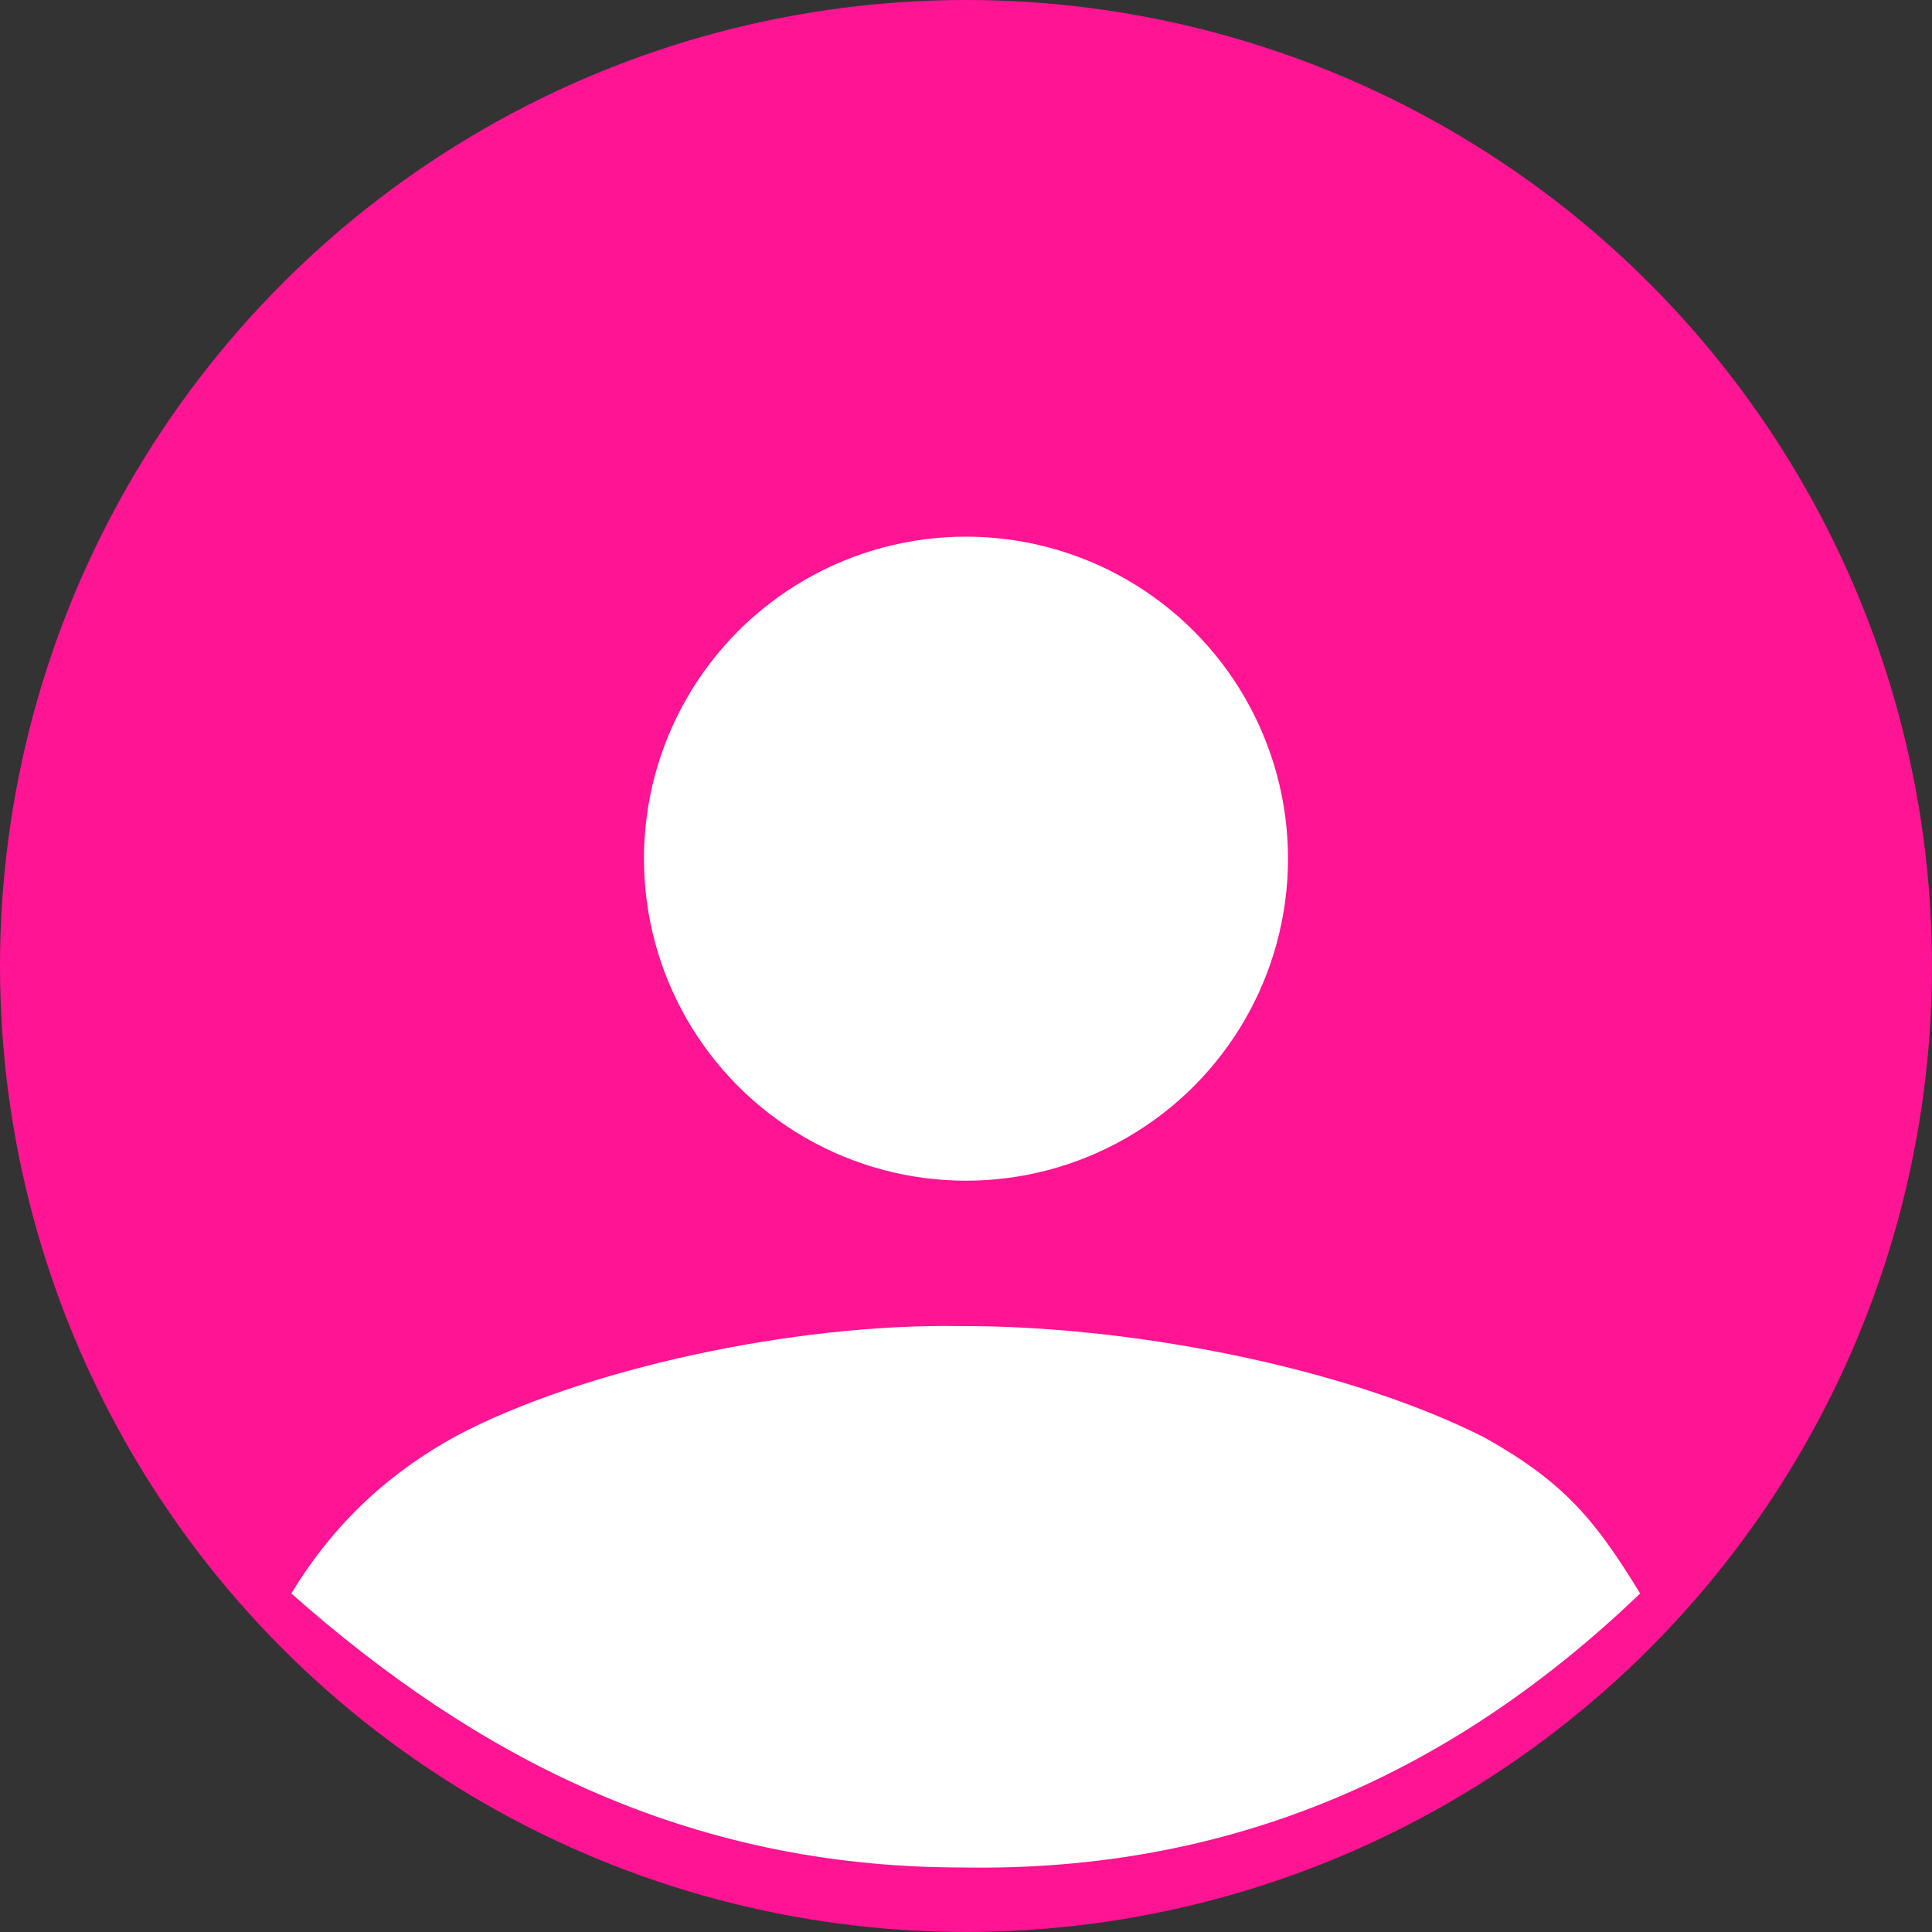 <?xml version="1.0" encoding="UTF-8" standalone="no"?>
<svg
   xmlns:dc="http://purl.org/dc/elements/1.1/"
   xmlns:cc="http://creativecommons.org/ns#"
   xmlns:rdf="http://www.w3.org/1999/02/22-rdf-syntax-ns#"
   xmlns:svg="http://www.w3.org/2000/svg"
   xmlns="http://www.w3.org/2000/svg"
   xmlns:sodipodi="http://sodipodi.sourceforge.net/DTD/sodipodi-0.dtd"
   xmlns:inkscape="http://www.inkscape.org/namespaces/inkscape"
   width="180"
   height="180"
   viewBox="0 0 47.625 47.625"
   version="1.1"
   id="svg8"
   inkscape:version="1.0.2 (e86c870879, 2021-01-15)"
   sodipodi:docname="user.svg">
  <rect x="0" y="0" width="47.625" height="47.625" fill="#333333" stroke="none"/>
  <defs
     id="defs2" />
  <sodipodi:namedview
     id="base"
     pagecolor="#ffffff"
     bordercolor="#666666"
     borderopacity="1.0"
     inkscape:pageopacity="0.0"
     inkscape:pageshadow="2"
     inkscape:zoom="1.979899"
     inkscape:cx="143.29195"
     inkscape:cy="86.251334"
     inkscape:document-units="mm"
     inkscape:current-layer="layer1"
     inkscape:document-rotation="0"
     showgrid="false"
     units="px"
     showguides="true"
     inkscape:guide-bbox="true"
     inkscape:window-width="1758"
     inkscape:window-height="1030"
     inkscape:window-x="32"
     inkscape:window-y="0"
     inkscape:window-maximized="0" />
  <g
     inkscape:label="Layer 1"
     inkscape:groupmode="layer"
     id="layer1">
    <circle
       style="fill:#ff1493;fill-rule:evenodd;stroke-width:0.066;stroke-linecap:square;stroke-linejoin:round;paint-order:fill markers stroke;fill-opacity:1"
       id="path847"
       cx="23.812"
       cy="23.812"
       r="23.812" />
    <circle
       style="fill:#ffffff;fill-opacity:1;fill-rule:evenodd;stroke-width:0.022;stroke-linecap:square;stroke-linejoin:round;paint-order:fill markers stroke"
       id="path847-9"
       cx="23.812"
       cy="21.167"
       r="7.938" />
    <path
       style="fill:#ffffff;stroke:none;stroke-width:0.265px;stroke-linecap:butt;stroke-linejoin:miter;stroke-opacity:1;fill-opacity:1"
       d="m 7.182,39.281 c 4.522,4.005 9.747,6.744 16.489,6.753 6.824,0.128 12.25,-2.432 16.759,-6.753 -1.117,-1.836 -1.899,-2.76 -3.848,-3.852 -3.553,-1.787 -8.885,-2.757 -12.912,-2.74 -4.14,-0.069 -9.331,1.073 -12.42,2.706 -1.556,0.855 -2.957,2.052 -4.069,3.885 z"
       id="path879"
       sodipodi:nodetypes="ccccccc" />
  </g>
</svg>
